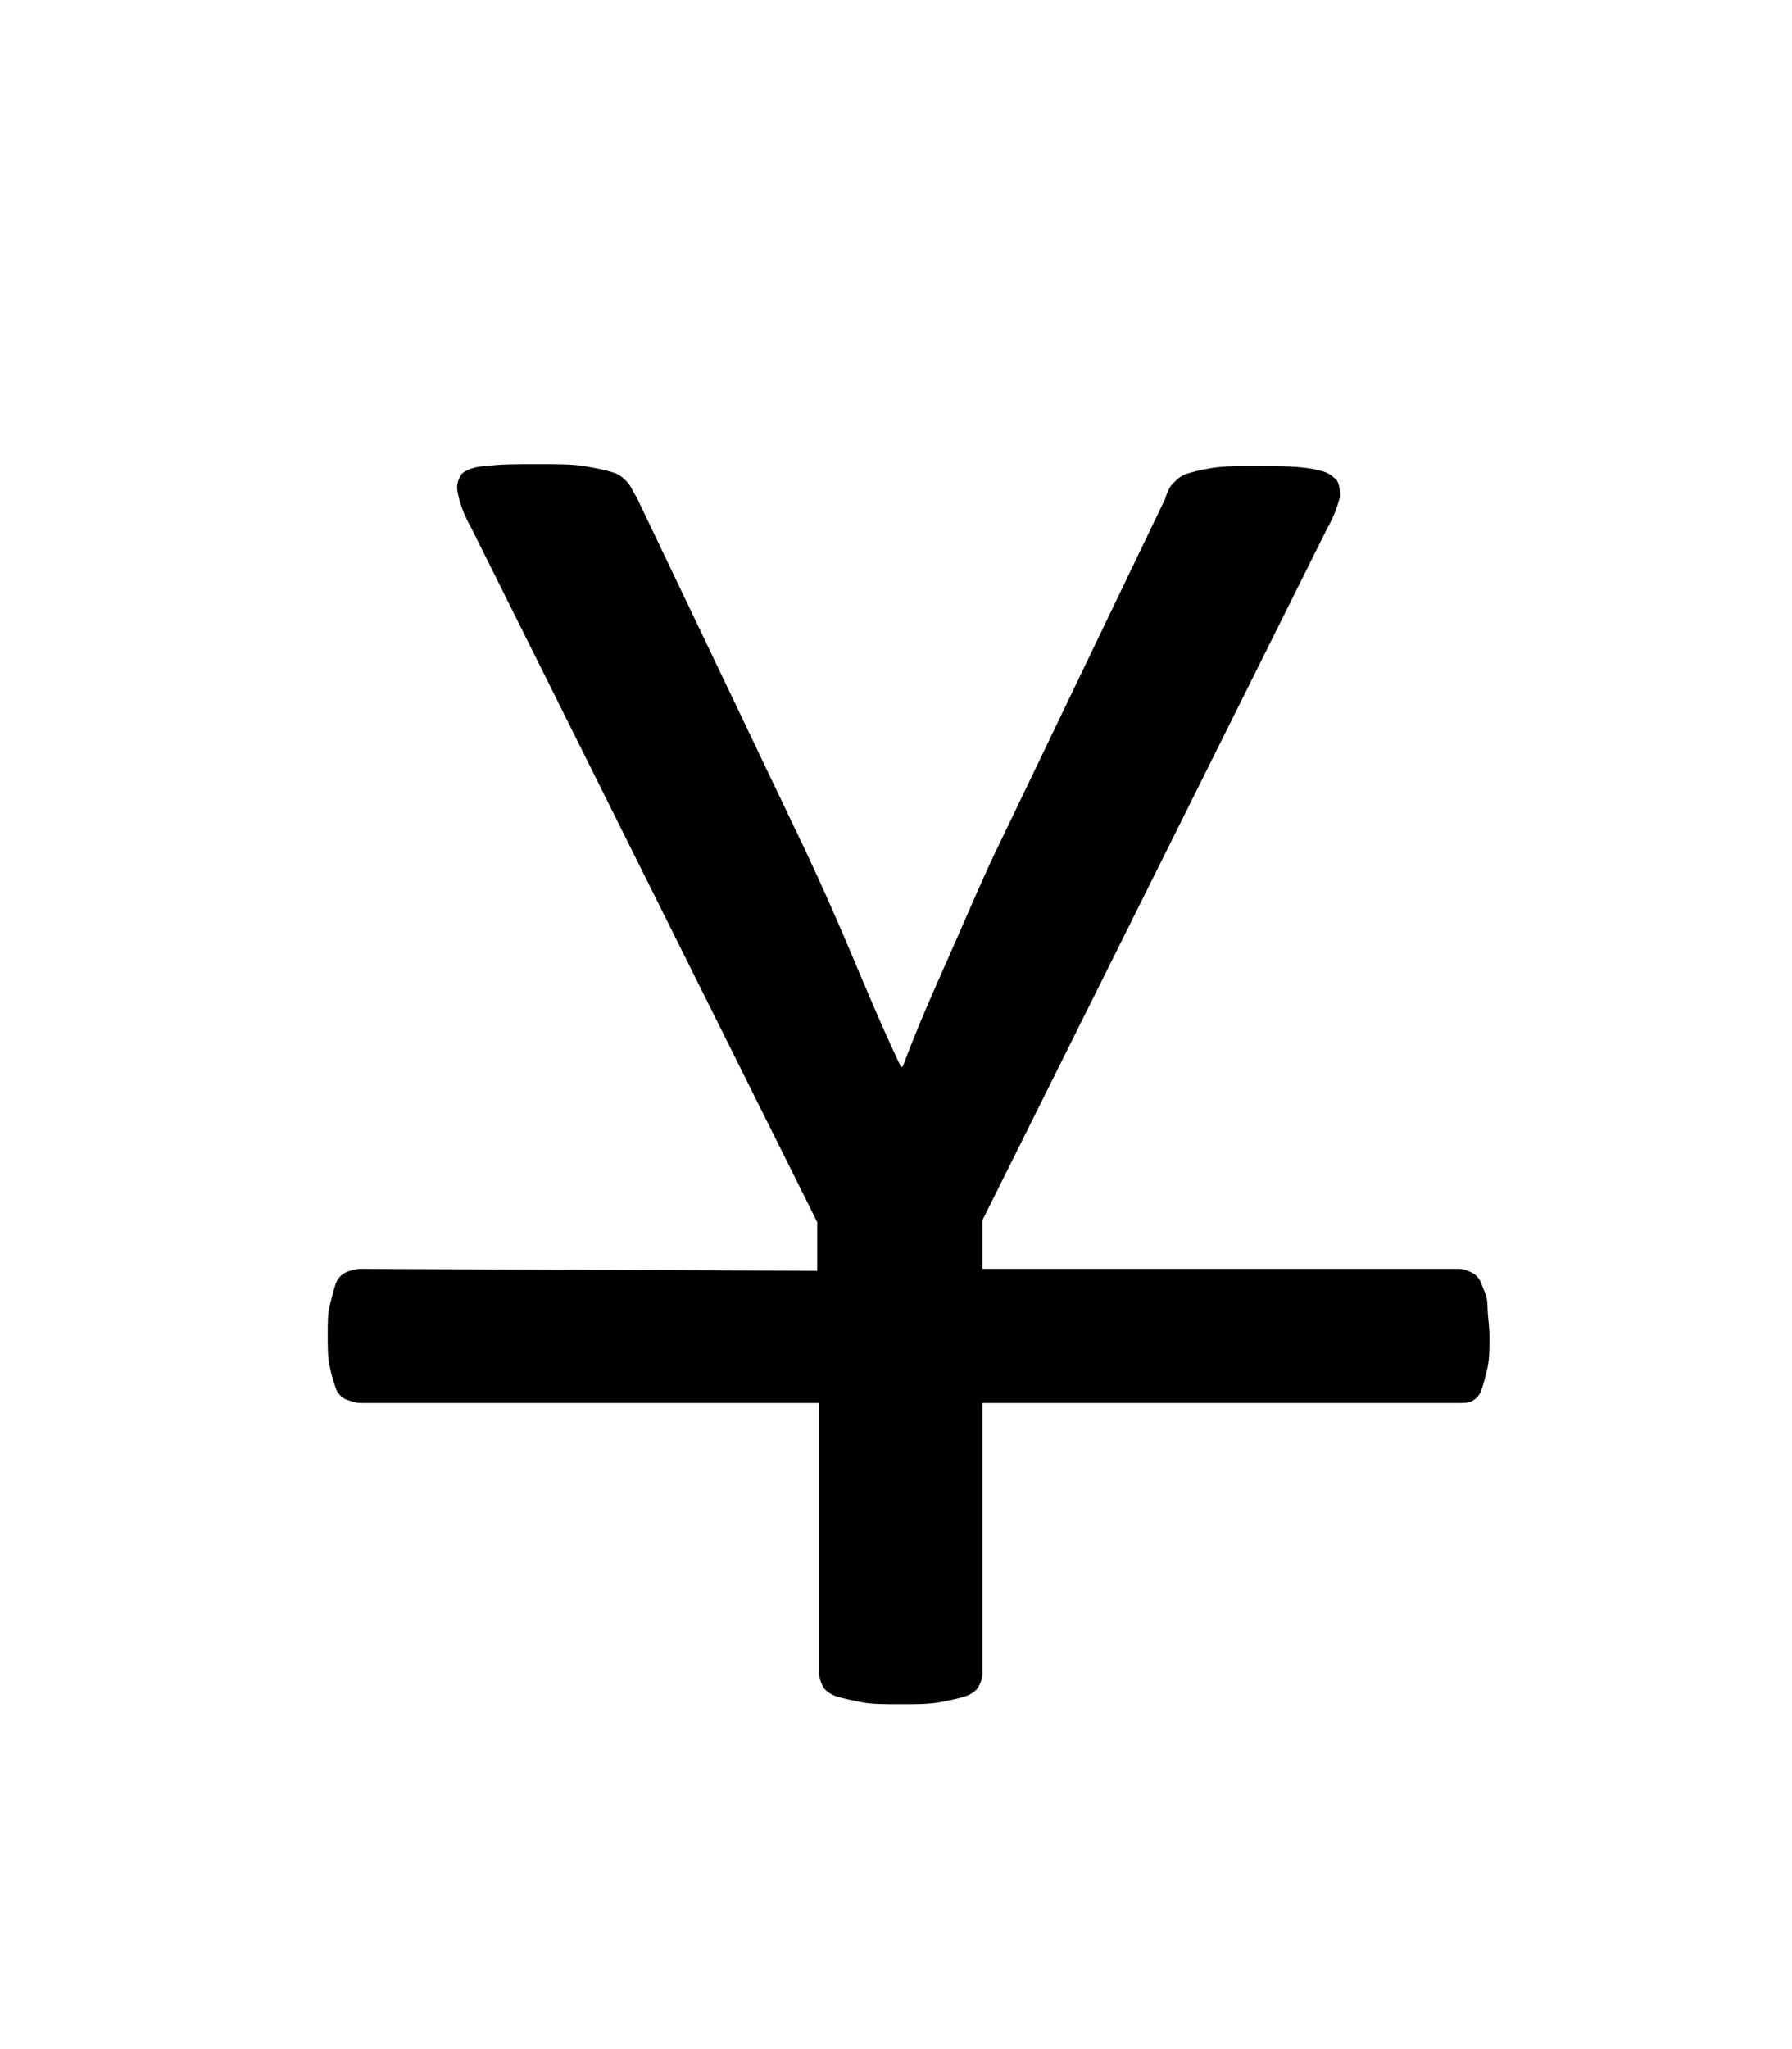 <?xml version="1.0" encoding="UTF-8" standalone="no"?>
<!-- 由 Microsoft Visio, SVG Export 產生 y37.0503-2.svg 頁-1 -->
<!-- 檔名勿刪 y37.0503-2.svg -->
<svg
   xmlns:v="http://schemas.microsoft.com/visio/2003/SVGExtensions/"
   xmlns:dc="http://purl.org/dc/elements/1.1/"
   xmlns:cc="http://creativecommons.org/ns#"
   xmlns:rdf="http://www.w3.org/1999/02/22-rdf-syntax-ns#"
   xmlns:svg="http://www.w3.org/2000/svg"
   xmlns="http://www.w3.org/2000/svg"
   xmlns:sodipodi="http://sodipodi.sourceforge.net/DTD/sodipodi-0.dtd"
   xmlns:inkscape="http://www.inkscape.org/namespaces/inkscape"
   width="35"
   height="40"
   xml:space="preserve"
   color-interpolation-filters="sRGB"
   class="st2"
   version="1.1"
   id="svg36"
   sodipodi:docname="y37.0503-7.svg"
   inkscape:version="0.92.2 (5c3e80d, 2017-08-06)"><defs
     id="defs40" /><sodipodi:namedview
     pagecolor="#ffffff"
     bordercolor="#666666"
     borderopacity="1"
     objecttolerance="10"
     gridtolerance="10"
     guidetolerance="10"
     inkscape:pageopacity="0"
     inkscape:pageshadow="2"
     inkscape:window-width="1920"
     inkscape:window-height="974"
     id="namedview38"
     showgrid="false"
     inkscape:zoom="1.01"
     inkscape:cx="-55.528202"
     inkscape:cy="268.464"
     inkscape:window-x="-9"
     inkscape:window-y="-9"
     inkscape:window-maximized="1"
     inkscape:current-layer="svg36" /><v:documentProperties
     v:langID="1028"
     v:metric="true"
     v:viewMarkup="false" /><style
     type="text/css"
     id="style22"><![CDATA[
		.st1 {fill:#000000;stroke:none;stroke-linecap:butt;stroke-width:6.12}
		.st2 {fill:none;fill-rule:evenodd;font-size:12px;overflow:visible;stroke-linecap:square;stroke-miterlimit:3}
	]]></style><g
     v:mID="0"
     v:index="1"
     v:groupContext="foregroundPage"
     id="g34"
     transform="matrix(0.062,0,0,0.062,6.021,8.681)"><title
       id="title24">頁-1</title><v:pageProperties
       v:drawingScale="1"
       v:pageScale="1"
       v:drawingUnits="19"
       v:shadowOffsetX="9"
       v:shadowOffsetY="-9" /><g
       id="group2-1"
       transform="translate(6.12,-6.12)"
       v:mID="2"
       v:groupContext="group"><title
         id="title26">工作表.2</title><g
         id="shape1-2"
         v:mID="1"
         v:groupContext="shape"><title
           id="title28">XMLID_4_</title><path
           d="m 206.24,250.31 v 15.3 h 149.94 c 1.84,0 3.06,0.61 4.29,1.22 1.22,0.61 2.45,1.84 3.06,3.67 0.61,1.84 1.83,3.68 1.83,6.74 0,3.06 0.62,6.12 0.62,9.79 0,3.67 0,6.73 -0.62,9.79 -0.61,2.45 -1.22,4.9 -1.83,6.73 -0.61,1.84 -1.84,3.06 -3.06,3.67 -1.23,0.62 -2.45,0.62 -4.29,0.62 H 206.24 v 85.06 c 0,1.84 -0.61,3.06 -1.22,4.29 -0.61,1.22 -2.45,2.45 -4.28,3.06 -1.84,0.61 -4.9,1.22 -7.96,1.83 -3.67,0.62 -7.34,0.62 -12.24,0.62 -4.9,0 -9.18,0 -12.24,-0.62 -3.06,-0.61 -6.12,-1.22 -7.96,-1.83 -1.83,-0.61 -3.67,-1.84 -4.28,-3.06 -0.61,-1.23 -1.22,-2.45 -1.22,-4.29 V 307.84 H 10.4 c -1.83,0 -3.06,-0.62 -4.89,-1.23 C 4.28,306 3.06,304.78 2.45,302.94 1.84,301.1 1.22,299.27 0.61,296.21 0,293.76 0,290.09 0,286.42 c 0,-3.68 0,-6.74 0.61,-9.18 0.61,-2.45 1.23,-4.9 1.84,-6.74 0.61,-1.83 1.83,-3.06 3.06,-3.67 1.22,-0.61 3.06,-1.22 4.89,-1.22 l 143.82,0.61 v -15.3 L 45.29,32.44 C 42.84,28.15 41.62,24.48 41,21.42 c -0.61,-2.45 0,-4.28 1.23,-6.12 1.22,-1.22 4.28,-2.45 7.95,-2.45 3.68,-0.61 9.18,-0.61 15.92,-0.61 6.12,0 11.01,0 14.68,0.61 3.68,0.61 6.74,1.23 8.57,1.84 2.45,0.61 3.67,1.83 4.9,3.06 1.22,1.22 1.83,3.06 3.06,4.89 l 53.24,111.39 c 4.9,10.4 9.79,21.42 14.69,33.05 4.9,11.62 9.79,23.25 15.3,34.88 h 0.61 c 4.29,-11.63 9.18,-22.64 14.08,-33.66 4.89,-11.02 9.79,-22.64 14.69,-33.05 L 263.77,23.26 c 0.61,-1.84 1.23,-3.68 2.45,-4.9 1.22,-1.22 2.45,-2.45 4.28,-3.06 1.84,-0.61 4.29,-1.22 7.96,-1.84 3.67,-0.61 7.96,-0.61 12.85,-0.61 7.35,0 12.85,0 17.14,0.61 4.28,0.62 6.73,1.23 8.57,3.06 1.83,1.23 1.83,3.68 1.83,6.12 -0.61,2.45 -1.83,6.12 -4.28,10.41 z"
           class="st1"
           id="path30"
           inkscape:connector-curvature="0"
           style="fill:#000000;stroke:none;stroke-width:6.12;stroke-linecap:butt" /></g></g></g></svg>